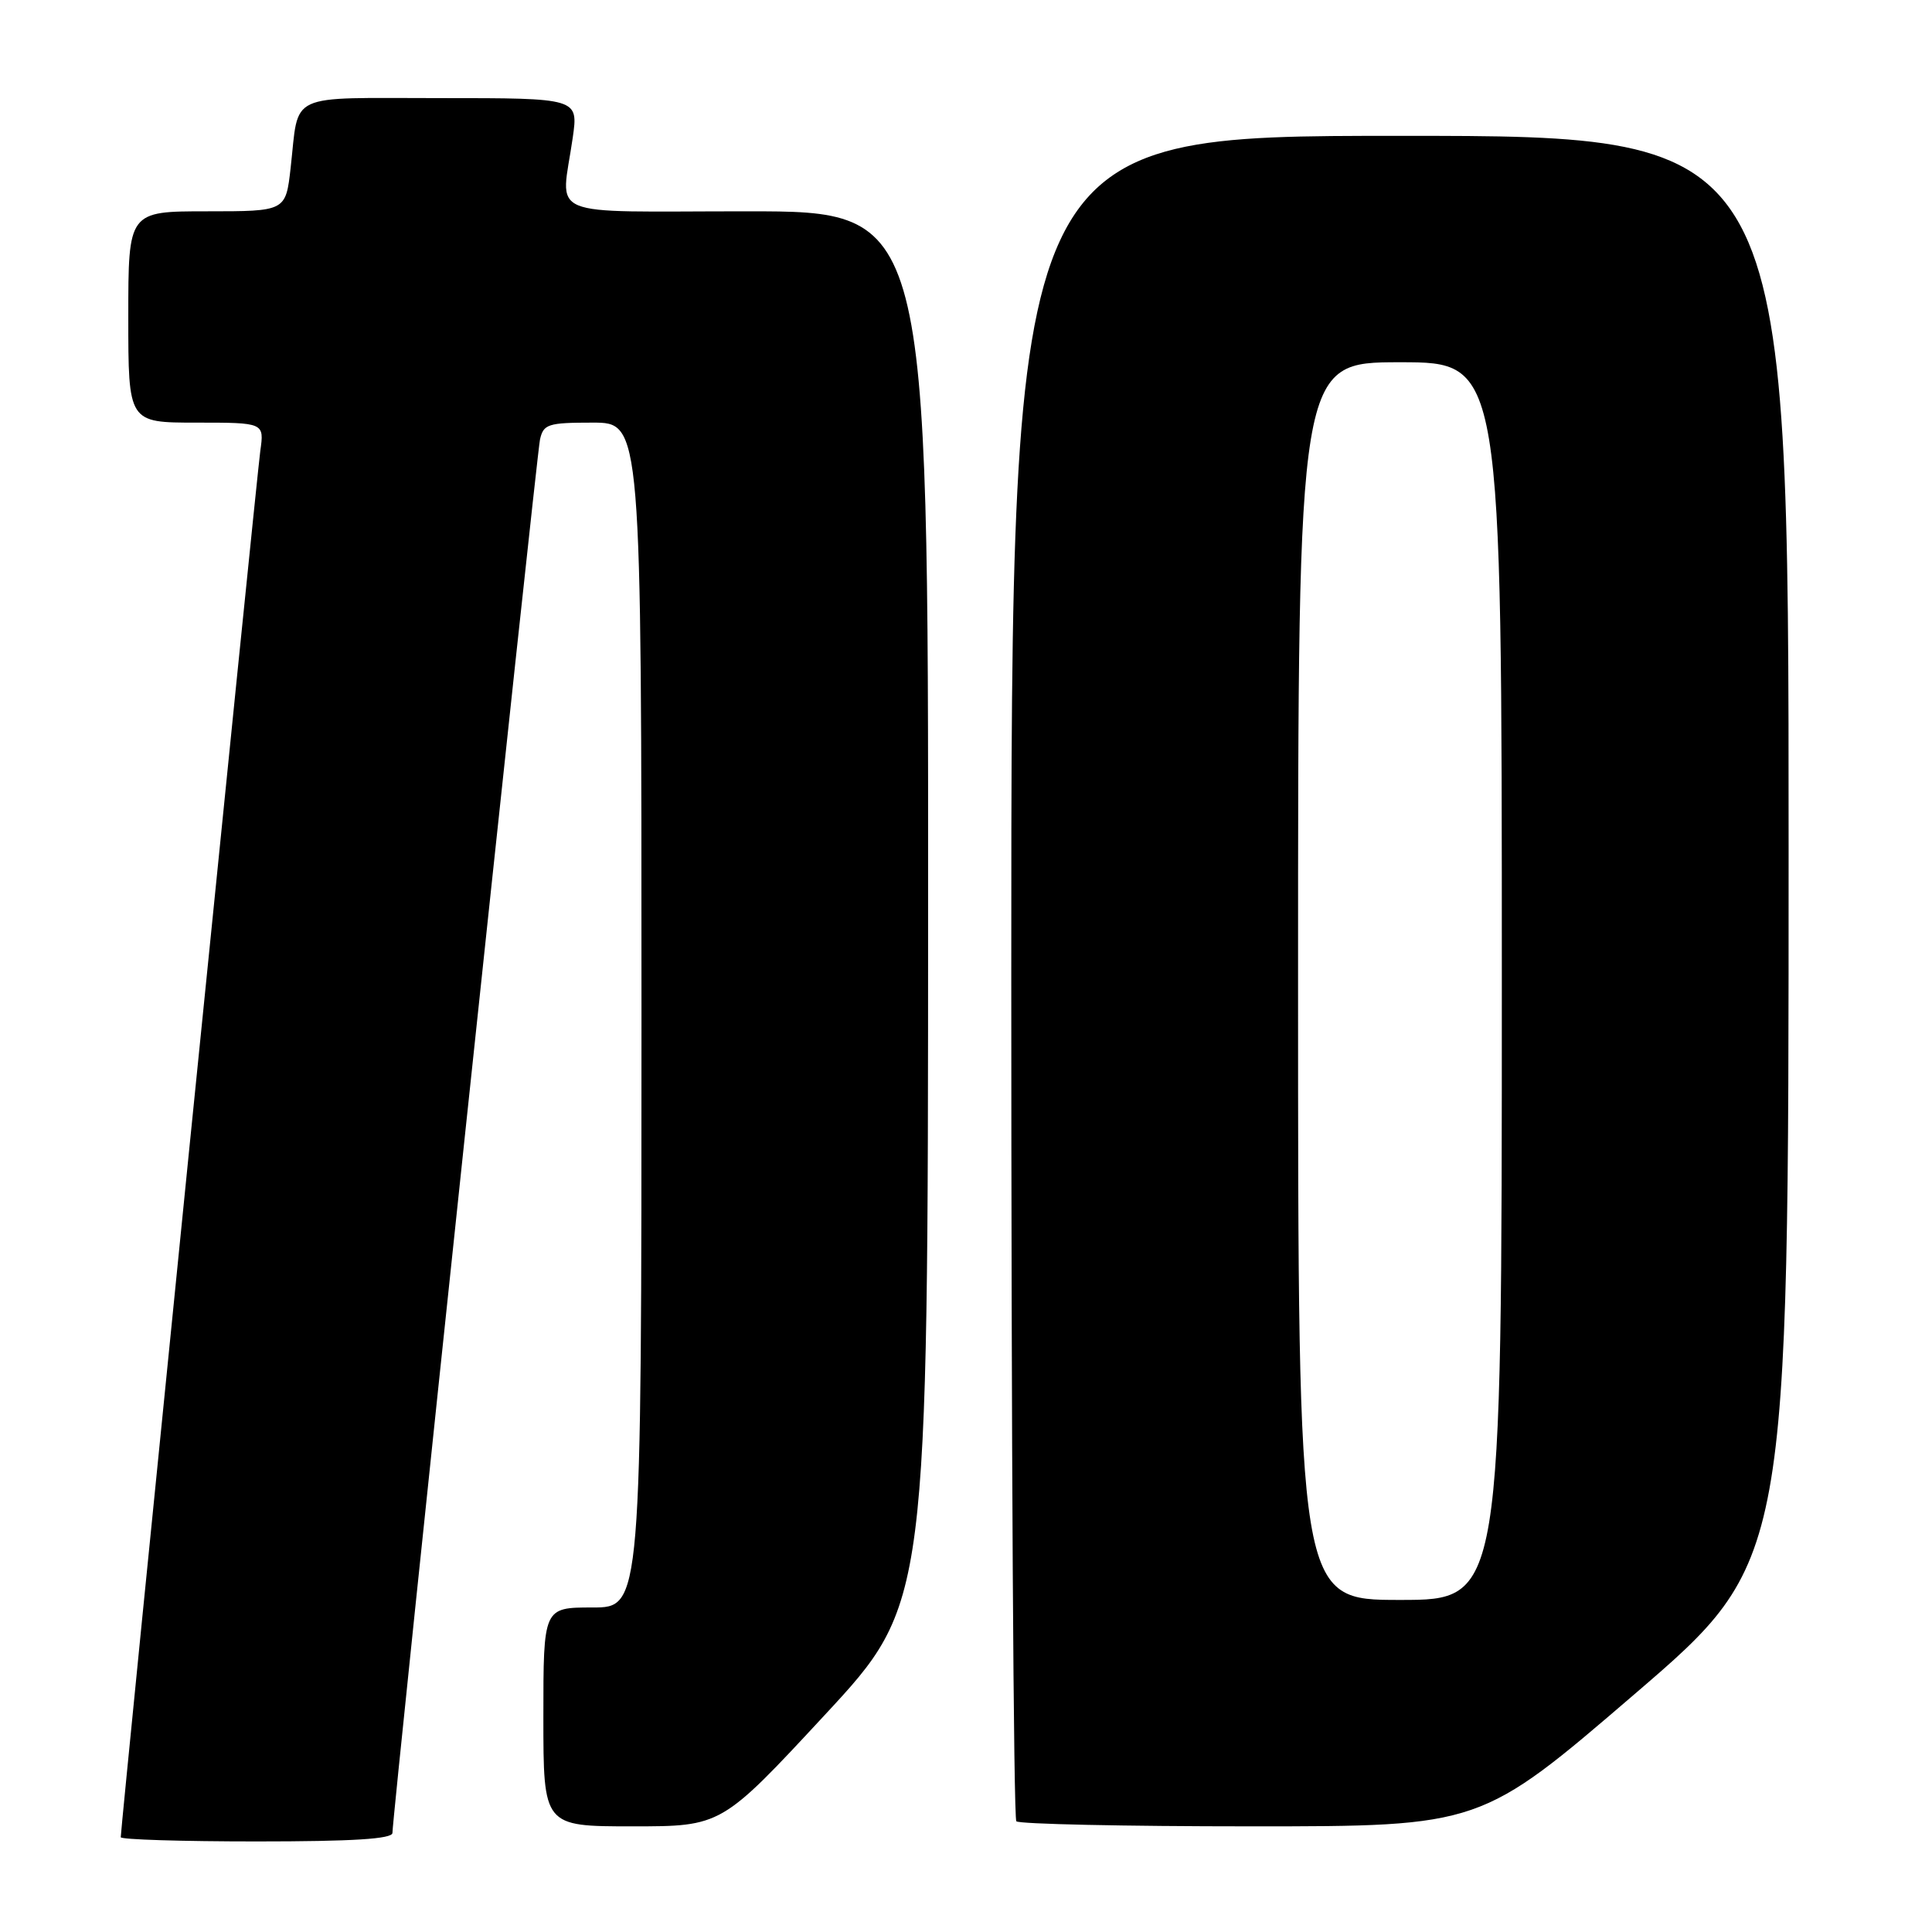 <?xml version="1.0" encoding="UTF-8" standalone="no"?>
<!DOCTYPE svg PUBLIC "-//W3C//DTD SVG 1.1//EN" "http://www.w3.org/Graphics/SVG/1.1/DTD/svg11.dtd" >
<svg xmlns="http://www.w3.org/2000/svg" xmlns:xlink="http://www.w3.org/1999/xlink" version="1.1" viewBox="0 0 256 256">
 <g >
 <path fill="currentColor"
d=" M 52.00 242.87 C 52.00 240.58 71.08 60.43 71.55 58.25 C 72.00 56.20 72.61 56.00 78.52 56.00 C 85.00 56.00 85.00 56.00 85.00 134.50 C 85.00 213.00 85.00 213.00 78.50 213.00 C 72.00 213.00 72.00 213.00 72.00 227.50 C 72.00 242.00 72.00 242.00 83.80 242.00 C 95.60 242.00 95.60 242.00 109.28 227.25 C 122.96 212.50 122.96 212.50 122.98 120.25 C 123.00 28.00 123.00 28.00 99.00 28.00 C 71.66 28.00 74.34 29.13 75.89 18.25 C 76.64 13.00 76.64 13.00 58.39 13.00 C 37.74 13.00 39.66 12.11 38.51 22.25 C 37.86 28.00 37.86 28.00 27.43 28.00 C 17.00 28.00 17.00 28.00 17.00 42.00 C 17.00 56.00 17.00 56.00 26.01 56.00 C 35.02 56.00 35.02 56.00 34.49 59.75 C 34.02 63.10 16.00 242.07 16.00 243.44 C 16.00 243.75 24.10 244.00 34.00 244.00 C 46.74 244.00 52.00 243.67 52.00 242.87 Z  M 216.60 224.47 C 237.00 206.95 237.00 206.95 237.00 112.47 C 237.00 18.00 237.00 18.00 185.50 18.00 C 134.00 18.00 134.00 18.00 134.00 129.33 C 134.00 190.57 134.30 240.97 134.67 241.33 C 135.03 241.70 149.03 242.00 165.77 242.00 C 196.20 242.00 196.20 242.00 216.60 224.47 Z  M 172.00 130.00 C 172.00 48.00 172.00 48.00 185.50 48.00 C 199.00 48.00 199.00 48.00 199.00 130.00 C 199.00 212.00 199.00 212.00 185.50 212.00 C 172.00 212.00 172.00 212.00 172.00 130.00 Z "/>
</g>
</svg>